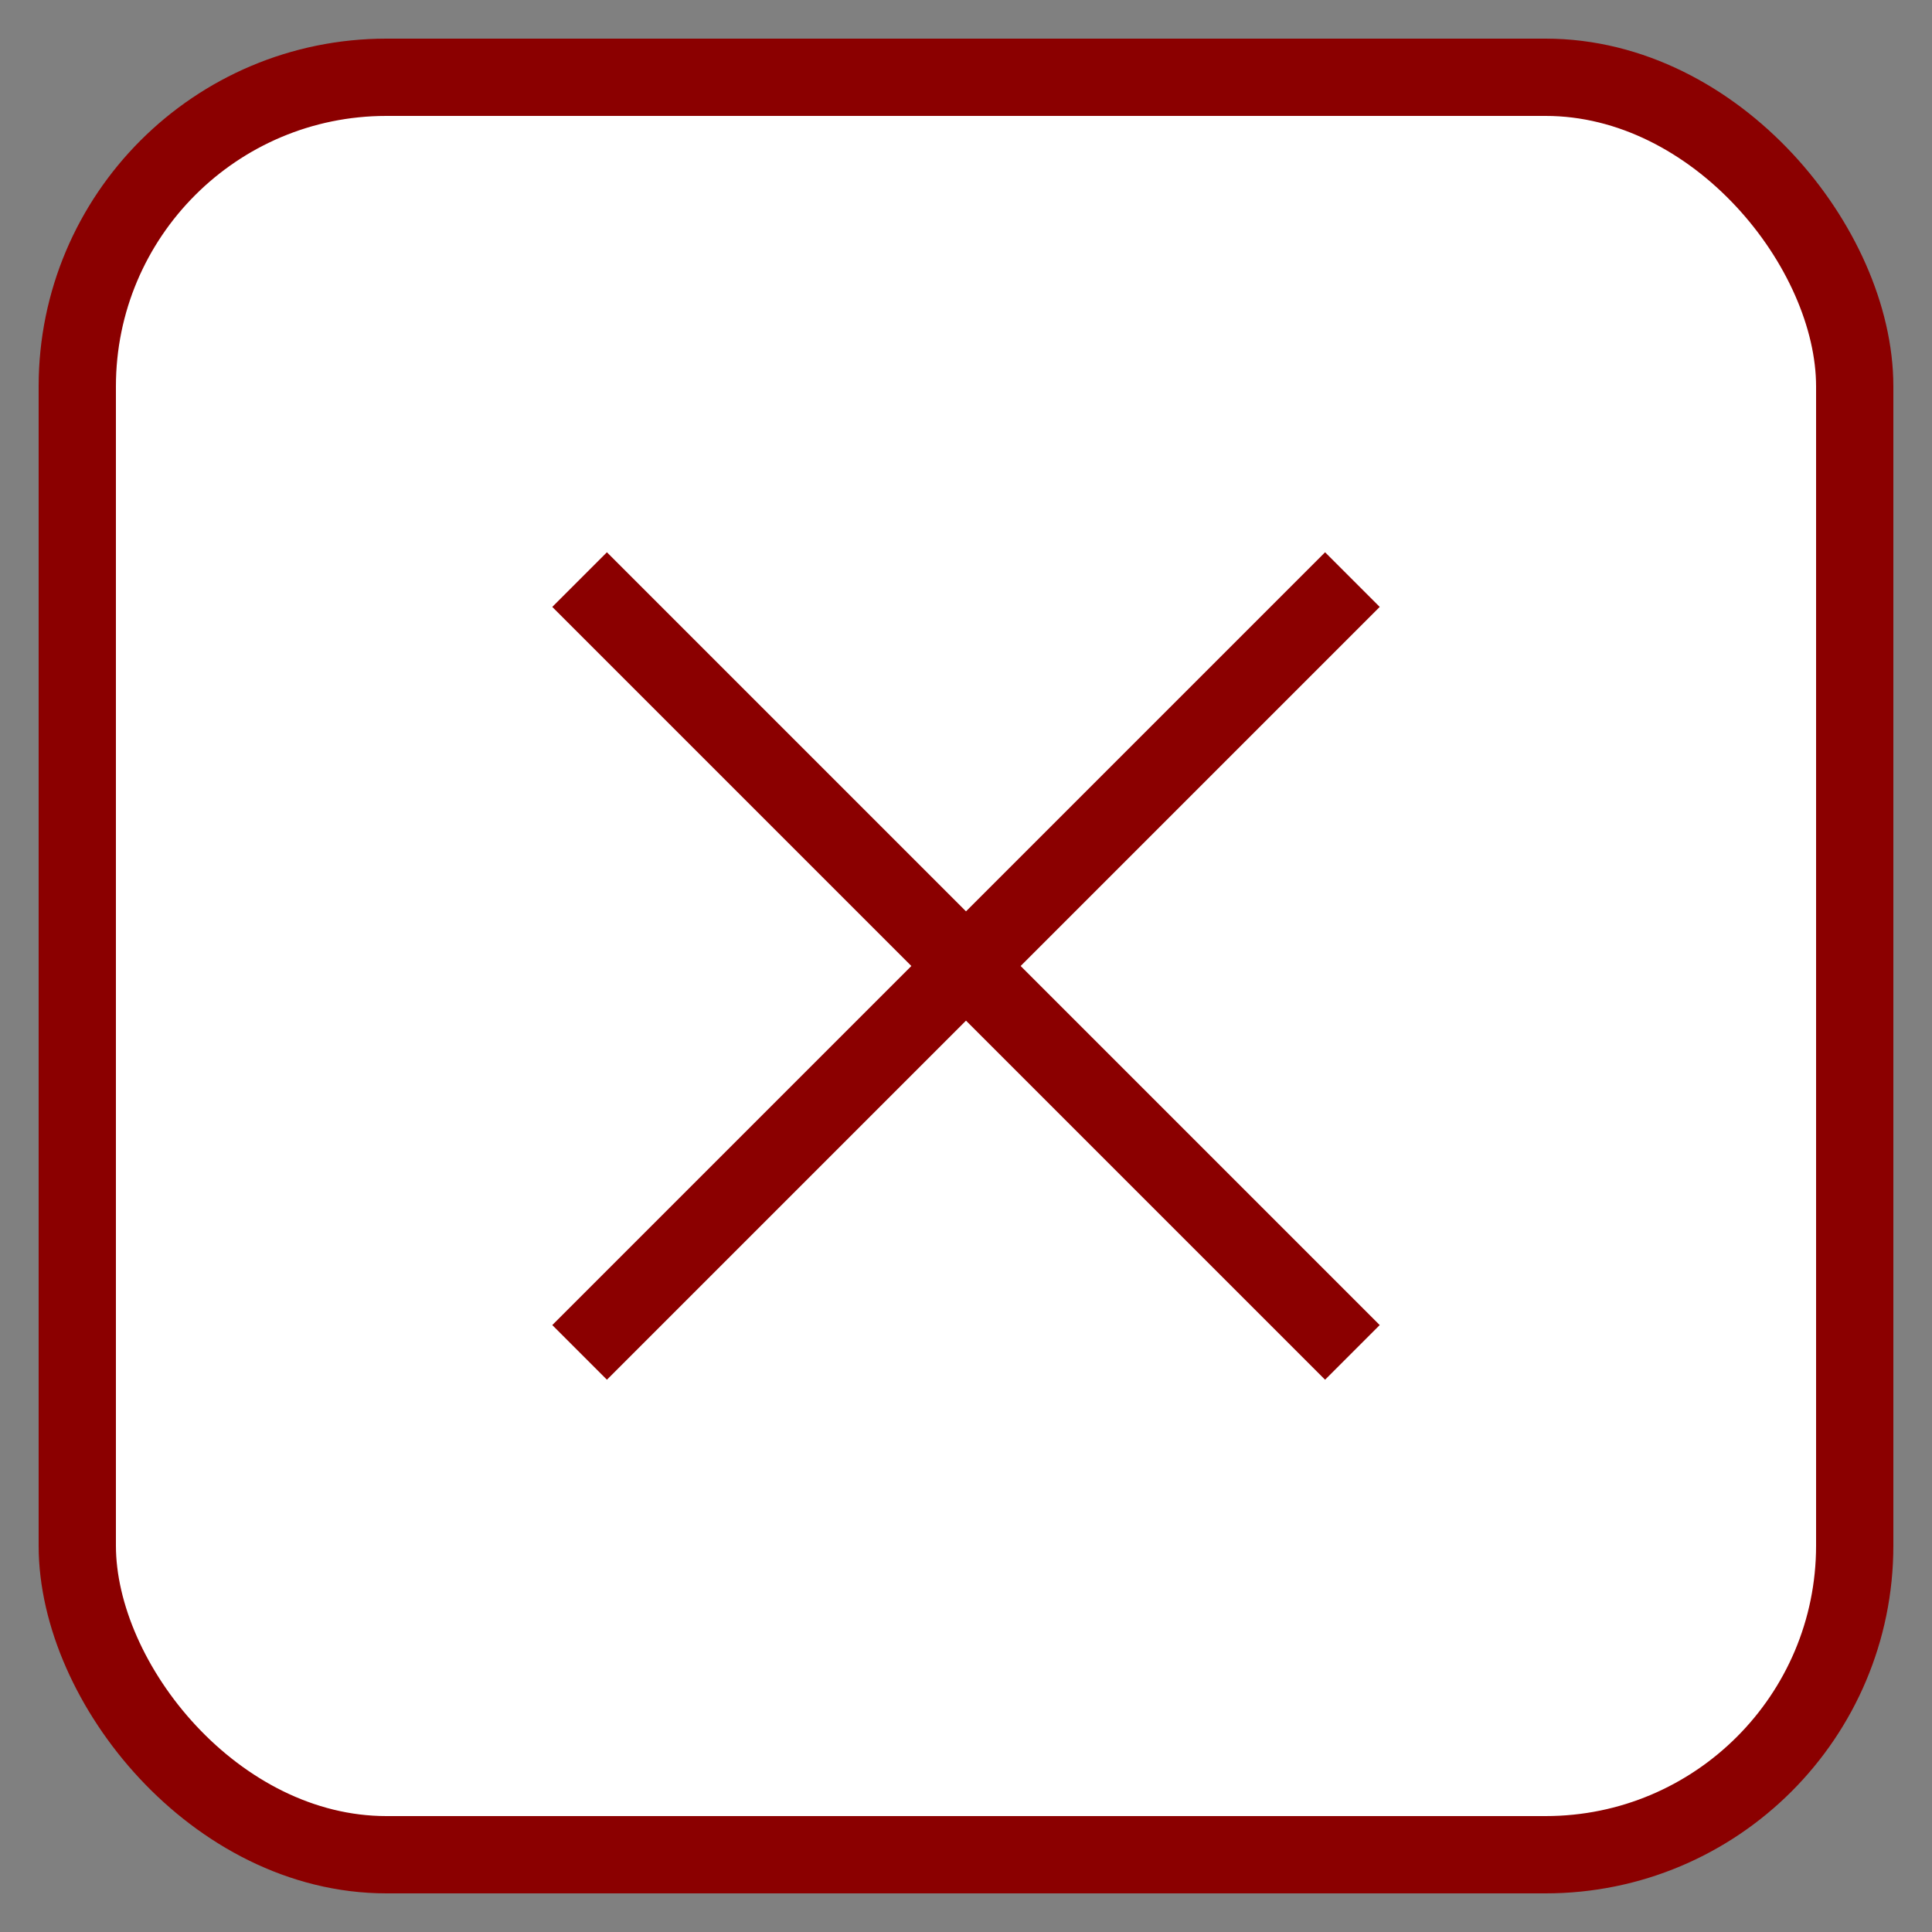 <svg xmlns="http://www.w3.org/2000/svg" viewBox="0 0 50 50">
  <rect x="0" y="0" width="50" height="50" fill="#808080" stroke="none"/>
  <rect x="2" y="2" width="46" height="46" fill="white" stroke="#8B0000" stroke-width="2" rx="8" ry="8"/>
  <line x1="15" y1="15" x2="35" y2="35" stroke="#8B0000" stroke-width="2"/>
  <line x1="35" y1="15" x2="15" y2="35" stroke="#8B0000" stroke-width="2"/>
</svg>
